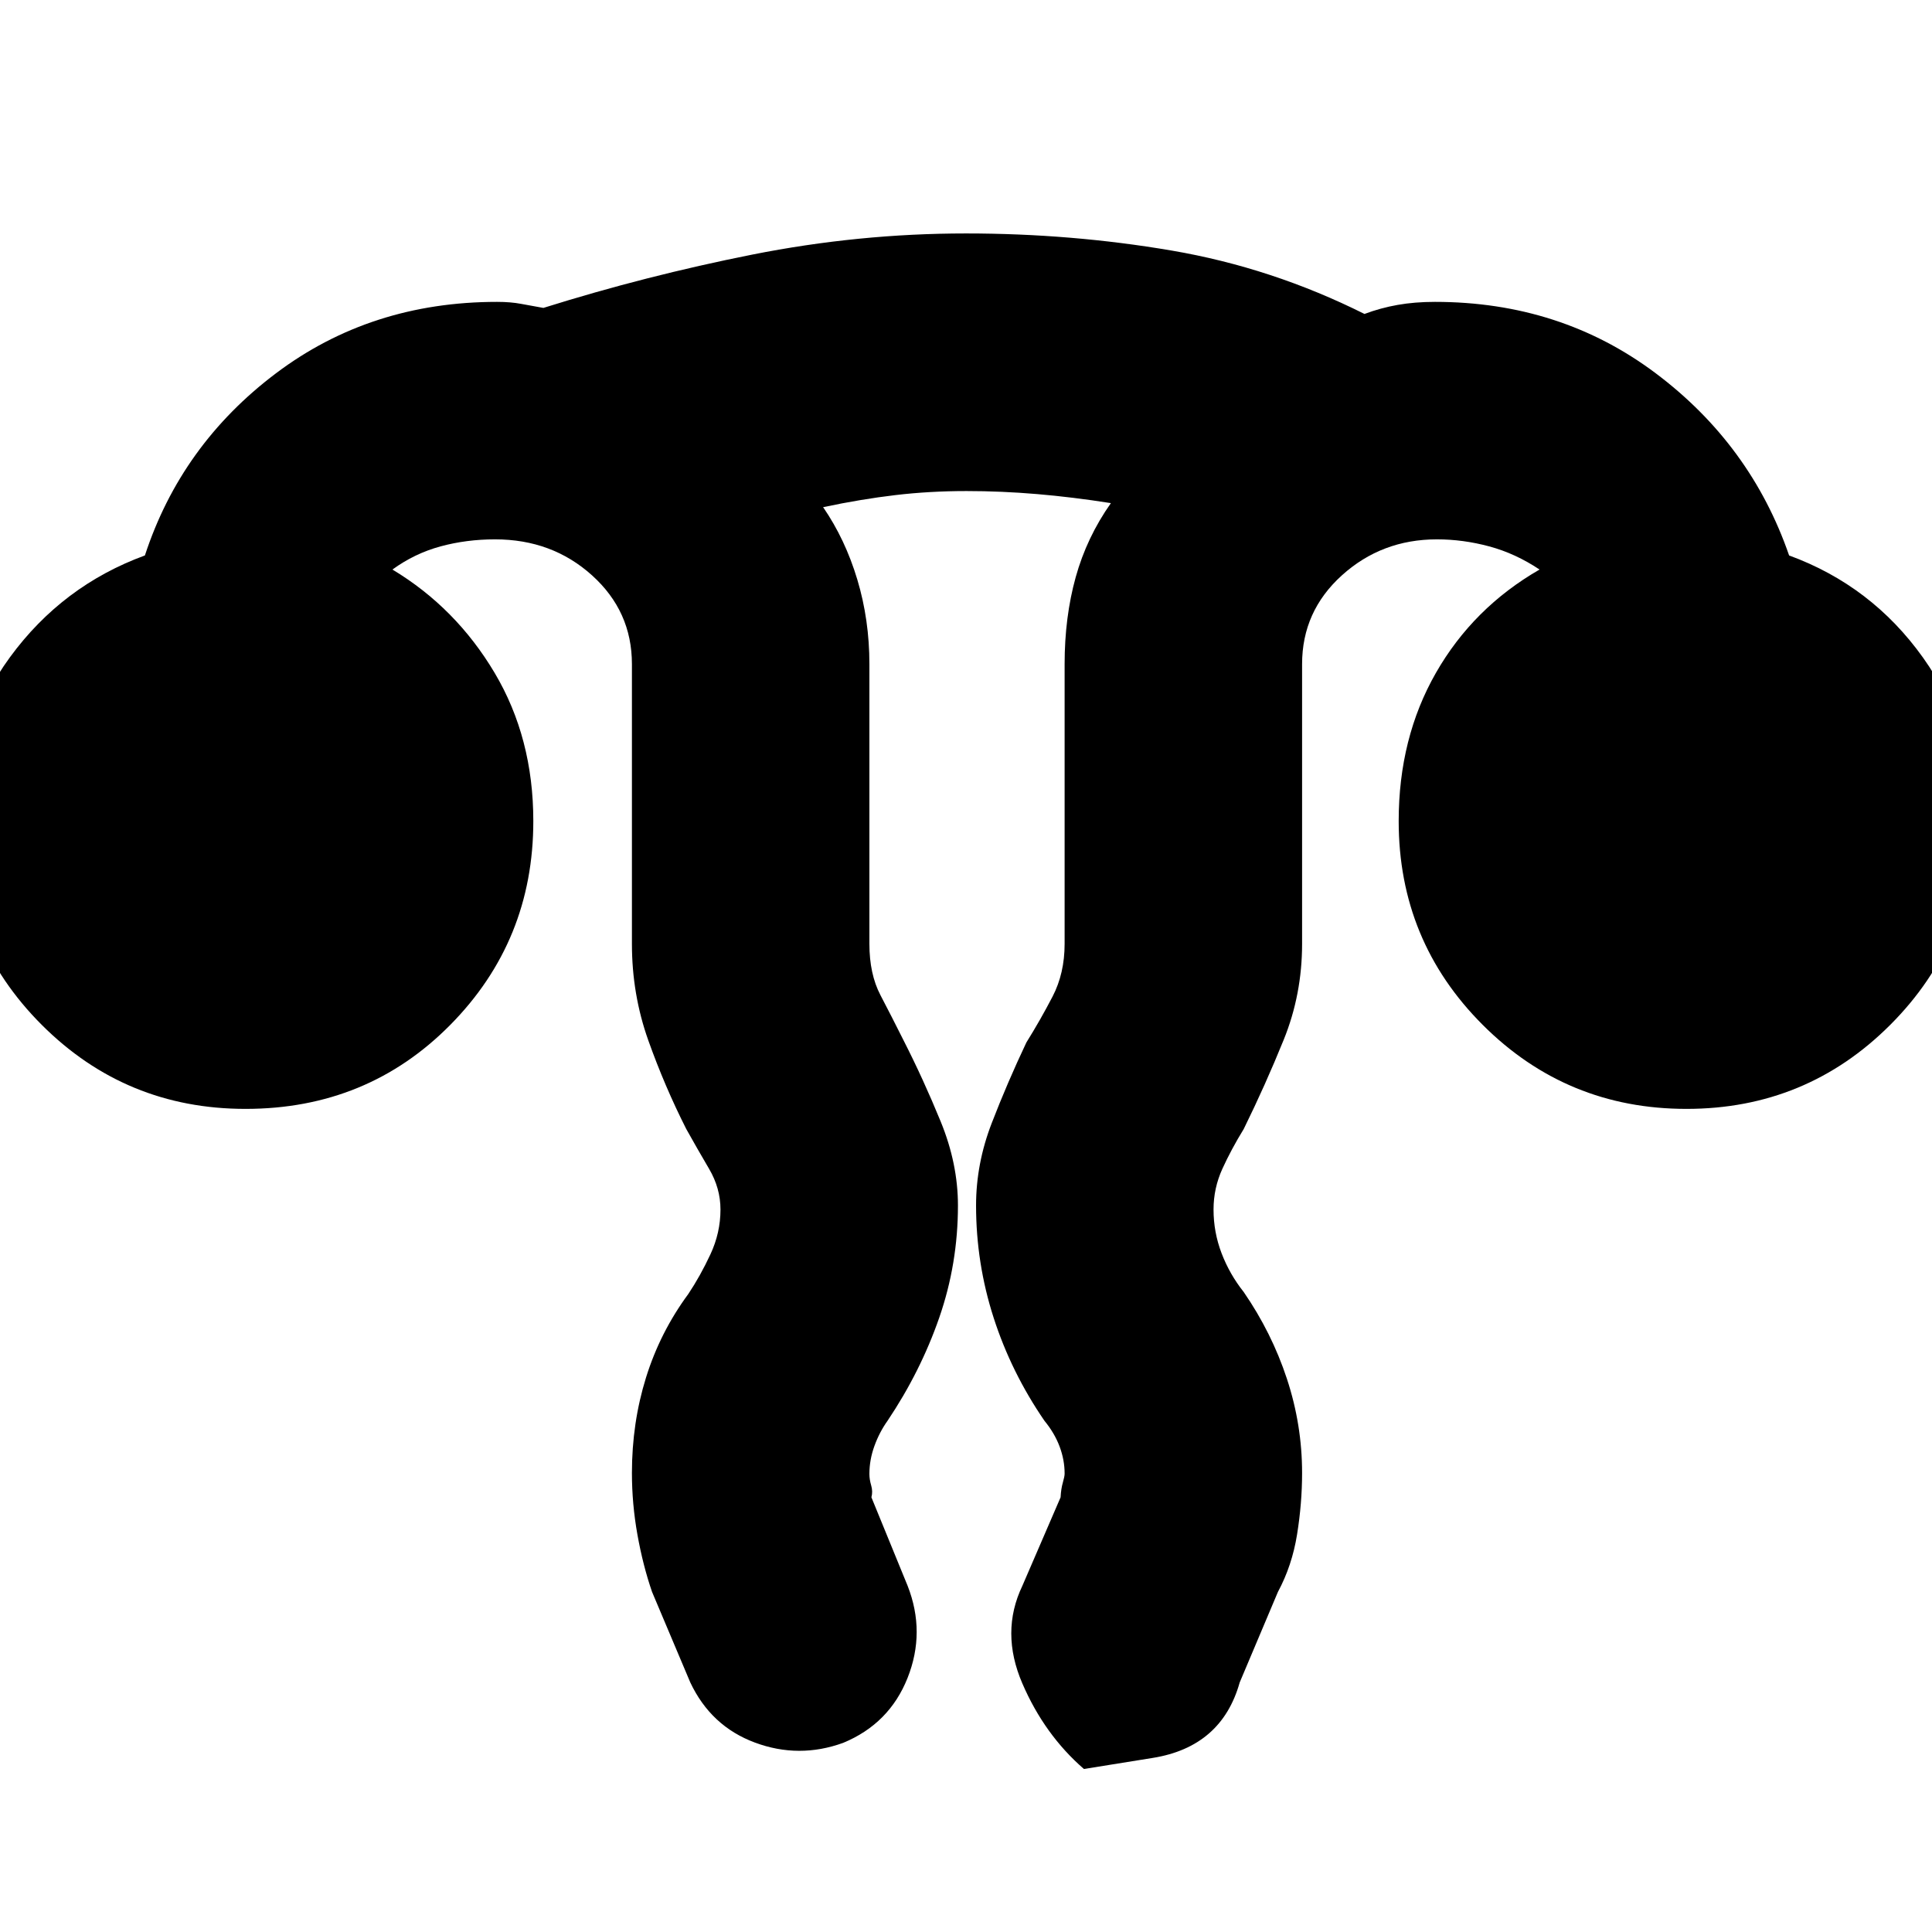 <svg xmlns="http://www.w3.org/2000/svg" height="20" viewBox="0 96 960 960" width="20"><path d="M314 827.905q0-24.905 7-47.405t21-41.5q6-9 11-19.718T358 697q0-10.586-5.667-20.224Q346.667 667.138 341 657q-10.739-21.222-18.87-44.061Q314 590.1 314 565V426q0-26.25-19.833-44.125Q274.333 364 246 364q-14.226 0-27.113 3.5Q206 371 195 379q31.564 19 50.782 51.349Q265 462.697 265 504q0 59.5-41.25 101.25T122 647q-59.5 0-101.25-41.75T-21 504q0-46 26-81.5T72 372q18-55 65.113-90.5T247 246q6.75 0 12 1t11 2q51-16 103.828-26.5Q426.655 212 480 212q52.381 0 102.19 8.5Q632 229 678 252q8-3 16.5-4.5T713 246q62.493 0 109.746 35.5Q870 317 889 372q41 15 66.5 50.716Q981 458.431 981 504q0 59.5-41.75 101.25T838 647q-59.5 0-101.25-41.75T695 504q0-41.303 18.5-73.651Q732 398 765 379q-12-8-25-11.5t-26-3.5q-27.424 0-47.212 17.875Q647 399.75 647 426v139q0 25.1-9.109 47.6Q628.783 635.1 618 657q-6.222 10.138-10.611 19.776T603 697q0 11.277 4 21.738Q611 729.2 618 738q13.926 20.243 21.463 43.119Q647 803.996 647 827.869q0 15.131-2.5 30.631T635 887l-19 45q-9 32-43.2 37.5l-34.2 5.5Q519 958 508 932.5t0-48.5l19-44q.222-4.231 1.111-7.293.889-3.062.889-4.481 0-6.812-2.5-13.474Q524 808.091 519 802q-16.483-24-25.241-51.13Q485 723.74 485 695q0-20.766 7.771-40.899Q500.542 633.967 510 614q7.059-11.341 13.029-22.854Q529 579.634 529 565V426q0-23.343 5.5-43.172Q540 363 552 346q-19-3-36.743-4.5-17.743-1.5-35-1.5Q462 340 445 342q-17 2-36 6 11 16 17 36t6 42v139q0 15 5.5 25.5T449 613q9.833 19.295 18.417 40.265Q476 674.234 476 695q0 28.957-9.293 55.737Q457.414 777.516 441 802q-4 5.593-6.5 12.474t-2.5 13.933q0 2.704.889 5.704.889 3 .111 5.889l18 44q9 23-.038 45.756Q441.923 952.513 419 962q-22 8-43.859-.115Q353.282 953.769 343 932l-19-45q-4.529-13.147-7.265-28.421Q314 843.305 314 827.905Z"/></svg>